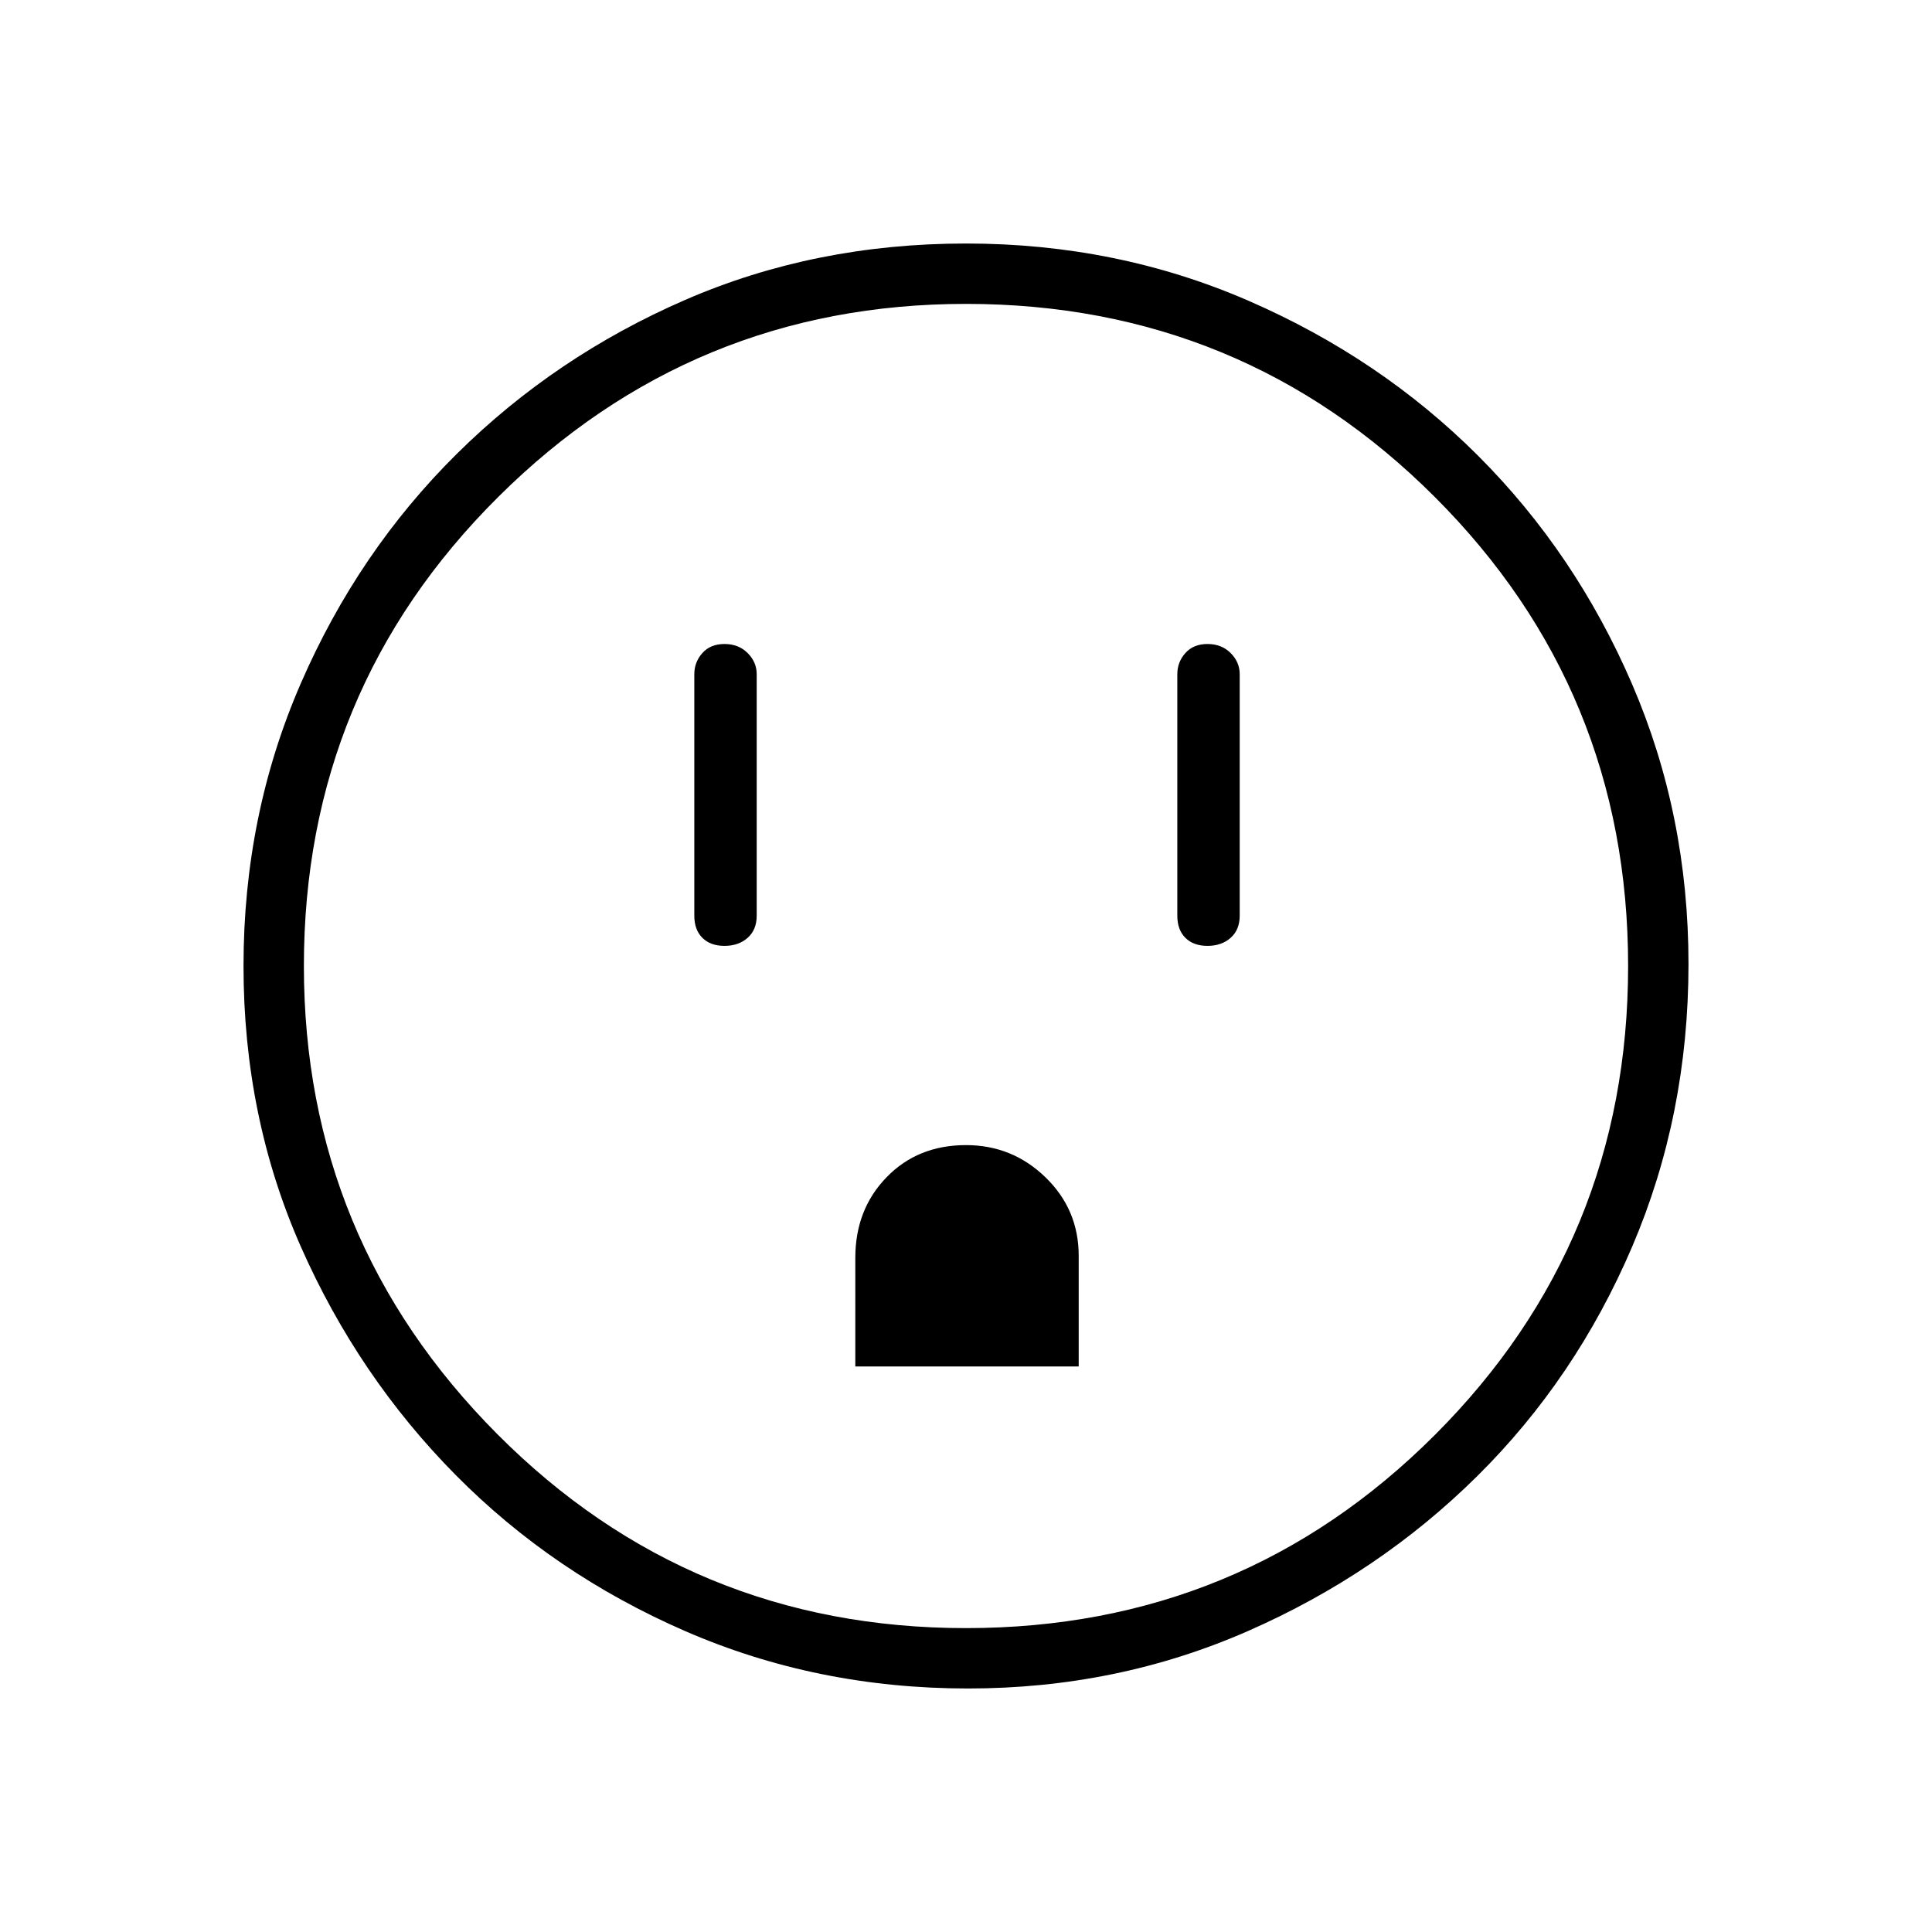 <svg xmlns="http://www.w3.org/2000/svg" height="48" width="48"><path d="M18 23.5q.35 0 .575-.2.225-.2.225-.55v-6q0-.3-.225-.525Q18.35 16 18 16t-.55.225q-.2.225-.2.525v6q0 .35.2.55.2.2.55.2Zm3.25 10.45h5.55V31.2q0-1.15-.825-1.95T24 28.45q-1.2 0-1.975.8-.775.8-.775 2ZM30 23.5q.35 0 .575-.2.225-.2.225-.55v-6q0-.3-.225-.525Q30.35 16 30 16t-.55.225q-.2.225-.2.525v6q0 .35.2.55.2.2.55.2Zm-5.95 18.45q-3.75 0-7.025-1.425-3.275-1.425-5.7-3.875-2.425-2.45-3.85-5.675Q6.05 27.75 6.05 24q0-3.75 1.425-7.025 1.425-3.275 3.875-5.7Q13.8 8.85 17.025 7.45 20.25 6.05 24 6.05q3.75 0 7.025 1.425 3.275 1.425 5.7 3.85Q39.15 13.75 40.55 17q1.4 3.25 1.4 6.95 0 3.75-1.4 7.025-1.4 3.275-3.85 5.7-2.45 2.425-5.7 3.85-3.25 1.425-6.95 1.425Zm-.05-1.5q6.85 0 11.65-4.8 4.8-4.8 4.8-11.65 0-6.85-4.8-11.65-4.8-4.8-11.65-4.8-6.8 0-11.625 4.8T7.55 24q0 6.8 4.8 11.625T24 40.45ZM24 24Z"/></svg>